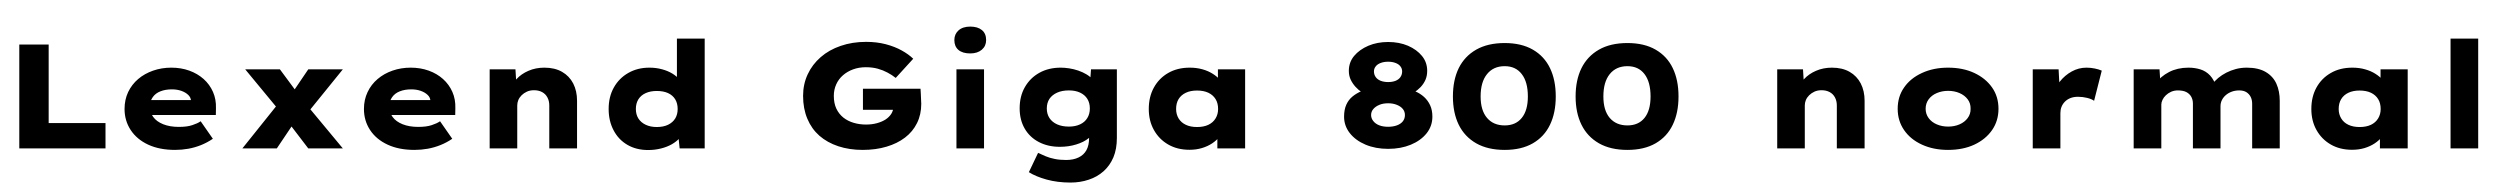 <svg xmlns="http://www.w3.org/2000/svg" xmlns:xlink="http://www.w3.org/1999/xlink" width="404.256" height="30"><path fill="black" d="M17.06 24L3.12 24L3.12 7.20L7.87 7.20L7.87 19.90L17.06 19.90L17.06 24ZM28.30 24.24L28.30 24.24Q25.80 24.24 23.96 23.39Q22.13 22.54 21.13 21.02Q20.14 19.51 20.14 17.62L20.14 17.62Q20.14 16.13 20.72 14.89Q21.31 13.66 22.34 12.78Q23.38 11.90 24.76 11.42Q26.14 10.94 27.70 10.94L27.70 10.94Q29.28 10.94 30.61 11.42Q31.94 11.90 32.93 12.78Q33.91 13.66 34.44 14.86Q34.97 16.06 34.92 17.52L34.92 17.52L34.90 18.60L22.94 18.60L22.39 16.18L31.32 16.18L30.89 16.78L30.89 16.32Q30.86 15.74 30.43 15.34Q30 14.93 29.32 14.69Q28.63 14.45 27.79 14.45L27.79 14.45Q26.76 14.45 25.96 14.76Q25.15 15.07 24.70 15.71Q24.24 16.34 24.24 17.26L24.24 17.26Q24.24 18.19 24.78 18.92Q25.32 19.66 26.39 20.09Q27.46 20.52 28.92 20.52L28.92 20.52Q30.24 20.52 31.08 20.24Q31.92 19.97 32.45 19.61L32.45 19.61L34.42 22.44Q33.50 23.06 32.51 23.46Q31.51 23.86 30.46 24.05Q29.40 24.24 28.30 24.24ZM55.44 24L49.85 24L46.44 19.54L45.36 18.12L39.65 11.21L45.26 11.21L48.14 15.10L49.30 16.61L55.44 24ZM44.76 24L39.19 24L45.19 16.51L48.02 19.15L44.76 24ZM55.44 11.21L49.37 18.70L46.58 16.03L49.85 11.21L55.44 11.21ZM67.01 24.24L67.01 24.24Q64.51 24.24 62.68 23.39Q60.84 22.54 59.84 21.02Q58.85 19.51 58.85 17.62L58.85 17.62Q58.85 16.13 59.44 14.89Q60.02 13.66 61.06 12.78Q62.09 11.90 63.47 11.42Q64.85 10.94 66.41 10.94L66.41 10.94Q67.99 10.94 69.32 11.42Q70.66 11.90 71.64 12.78Q72.62 13.66 73.15 14.86Q73.68 16.06 73.63 17.52L73.63 17.52L73.61 18.60L61.66 18.60L61.10 16.18L70.03 16.18L69.60 16.78L69.60 16.32Q69.58 15.74 69.14 15.34Q68.71 14.93 68.03 14.69Q67.34 14.45 66.50 14.45L66.50 14.45Q65.47 14.45 64.67 14.76Q63.86 15.07 63.41 15.71Q62.95 16.34 62.95 17.26L62.95 17.26Q62.95 18.19 63.49 18.92Q64.03 19.66 65.10 20.09Q66.17 20.52 67.63 20.52L67.63 20.52Q68.95 20.52 69.79 20.24Q70.63 19.97 71.16 19.61L71.16 19.61L73.13 22.44Q72.22 23.06 71.22 23.46Q70.22 23.86 69.17 24.05Q68.11 24.24 67.01 24.24ZM79.18 24L79.18 24L79.18 11.21L83.35 11.21L83.54 14.33L82.46 14.64Q82.75 13.63 83.52 12.79Q84.29 11.95 85.45 11.45Q86.62 10.94 88.03 10.94L88.03 10.94Q89.71 10.94 90.89 11.62Q92.06 12.29 92.69 13.50Q93.31 14.71 93.31 16.30L93.31 16.30L93.31 24L88.82 24L88.82 17.06Q88.82 16.32 88.52 15.76Q88.22 15.19 87.66 14.89Q87.10 14.59 86.35 14.59L86.35 14.59Q85.70 14.59 85.20 14.82Q84.70 15.05 84.34 15.41Q83.98 15.77 83.81 16.19Q83.64 16.61 83.64 17.04L83.64 17.04L83.64 24L81.43 24Q80.45 24 79.88 24Q79.32 24 79.18 24ZM104.81 24.26L104.81 24.26Q102.89 24.26 101.45 23.42Q100.01 22.58 99.22 21.07Q98.42 19.56 98.42 17.62L98.42 17.62Q98.42 15.65 99.26 14.15Q100.10 12.65 101.59 11.80Q103.08 10.94 105 10.94L105 10.94Q106.10 10.94 107.04 11.20Q107.98 11.45 108.71 11.89Q109.44 12.34 109.91 12.90Q110.38 13.46 110.50 14.09L110.50 14.09L109.46 14.38L109.46 6.24L113.95 6.24L113.95 24L109.90 24L109.58 20.88L110.47 21.14Q110.38 21.77 109.90 22.32Q109.42 22.87 108.65 23.32Q107.88 23.76 106.88 24.01Q105.89 24.26 104.81 24.26ZM106.20 20.54L106.20 20.54Q107.28 20.54 108.04 20.17Q108.79 19.80 109.19 19.15Q109.58 18.50 109.58 17.62L109.58 17.62Q109.58 16.73 109.19 16.07Q108.79 15.41 108.04 15.06Q107.28 14.71 106.20 14.71L106.20 14.71Q105.17 14.71 104.40 15.06Q103.63 15.41 103.22 16.07Q102.82 16.73 102.82 17.62L102.82 17.62Q102.82 18.50 103.22 19.15Q103.63 19.80 104.40 20.17Q105.17 20.54 106.20 20.54ZM139.49 24.24L139.49 24.24Q137.35 24.24 135.56 23.65Q133.78 23.06 132.50 21.95Q131.23 20.83 130.55 19.20Q129.86 17.57 129.86 15.50L129.86 15.50Q129.86 13.61 130.61 12.01Q131.35 10.42 132.71 9.24Q134.06 8.06 135.94 7.42Q137.81 6.77 140.06 6.77L140.06 6.77Q141.77 6.77 143.23 7.15Q144.70 7.54 145.81 8.16Q146.93 8.78 147.67 9.50L147.67 9.50L144.84 12.60Q144.24 12.12 143.52 11.74Q142.80 11.35 141.94 11.11Q141.07 10.87 139.99 10.87L139.99 10.87Q138.89 10.87 137.94 11.22Q136.99 11.57 136.30 12.18Q135.60 12.79 135.22 13.64Q134.83 14.50 134.83 15.50L134.83 15.50Q134.83 16.70 135.24 17.57Q135.65 18.43 136.37 19.01Q137.09 19.58 138.04 19.86Q138.98 20.14 140.04 20.14L140.04 20.14Q141 20.14 141.80 19.92Q142.61 19.70 143.20 19.32Q143.78 18.94 144.12 18.41Q144.46 17.88 144.46 17.23L144.46 17.23L144.46 16.66L145.10 17.76L139.54 17.76L139.54 14.35L148.85 14.35Q148.87 14.66 148.90 15.18Q148.92 15.70 148.94 16.16Q148.97 16.63 148.97 16.78L148.97 16.78Q148.97 18.53 148.28 19.91Q147.60 21.29 146.34 22.25Q145.08 23.21 143.35 23.72Q141.62 24.24 139.49 24.24ZM159.12 24L154.66 24L154.66 11.21L159.12 11.21L159.12 24ZM156.89 8.64L156.89 8.64Q155.66 8.64 154.99 8.08Q154.32 7.51 154.32 6.48L154.32 6.48Q154.32 5.52 155.00 4.91Q155.69 4.30 156.89 4.30L156.89 4.30Q158.09 4.30 158.77 4.86Q159.46 5.42 159.46 6.48L159.46 6.48Q159.46 7.44 158.76 8.04Q158.06 8.64 156.89 8.64ZM173.11 29.52L173.11 29.52Q170.98 29.52 169.22 29.03Q167.47 28.54 166.37 27.84L166.37 27.84L167.86 24.72Q168.41 24.98 169.07 25.26Q169.73 25.54 170.54 25.70Q171.36 25.87 172.39 25.87L172.39 25.87Q173.57 25.87 174.41 25.46Q175.25 25.06 175.68 24.28Q176.11 23.50 176.11 22.30L176.11 22.30L176.11 20.81L177.05 20.93Q176.86 21.70 176.05 22.34Q175.25 22.99 174.02 23.36Q172.80 23.74 171.38 23.74L171.38 23.74Q169.46 23.74 167.99 22.97Q166.51 22.20 165.70 20.80Q164.88 19.39 164.88 17.52L164.88 17.52Q164.88 15.55 165.73 14.08Q166.58 12.60 168.07 11.77Q169.56 10.94 171.53 10.94L171.53 10.94Q172.15 10.94 172.88 11.05Q173.62 11.16 174.35 11.41Q175.08 11.66 175.68 12.02Q176.28 12.38 176.68 12.84Q177.07 13.30 177.12 13.85L177.12 13.85L176.21 14.06L176.42 11.21L180.60 11.21L180.60 22.30Q180.60 24.10 180.04 25.44Q179.47 26.78 178.44 27.70Q177.41 28.61 176.04 29.06Q174.67 29.52 173.11 29.52ZM172.85 20.47L172.85 20.47Q173.88 20.47 174.65 20.11Q175.42 19.75 175.82 19.09Q176.23 18.43 176.23 17.54L176.23 17.54Q176.23 16.63 175.82 15.98Q175.42 15.34 174.66 14.98Q173.90 14.62 172.85 14.62L172.85 14.62Q171.74 14.62 170.94 14.98Q170.14 15.34 169.70 15.98Q169.27 16.63 169.27 17.54L169.27 17.54Q169.27 18.43 169.70 19.09Q170.14 19.75 170.94 20.11Q171.74 20.47 172.85 20.47ZM192.34 24.22L192.34 24.22Q190.37 24.22 188.89 23.36Q187.42 22.51 186.59 21.02Q185.76 19.54 185.76 17.62L185.76 17.62Q185.76 15.65 186.59 14.15Q187.42 12.65 188.90 11.80Q190.39 10.94 192.38 10.94L192.38 10.94Q193.51 10.94 194.45 11.21Q195.38 11.47 196.10 11.93Q196.82 12.38 197.30 12.94Q197.78 13.49 197.95 14.02L197.95 14.02L196.94 14.11L196.94 11.21L201.34 11.21L201.34 24L196.85 24L196.85 20.62L197.78 20.86Q197.66 21.50 197.20 22.10Q196.73 22.70 196.01 23.18Q195.29 23.66 194.36 23.94Q193.44 24.22 192.34 24.22ZM193.56 20.54L193.56 20.54Q194.64 20.54 195.40 20.18Q196.15 19.82 196.56 19.15Q196.97 18.48 196.97 17.62L196.97 17.62Q196.97 16.68 196.56 16.02Q196.15 15.36 195.40 15Q194.64 14.64 193.56 14.64L193.56 14.64Q192.50 14.64 191.75 15Q190.99 15.36 190.58 16.02Q190.18 16.68 190.18 17.62L190.18 17.62Q190.18 18.48 190.58 19.15Q190.99 19.82 191.75 20.18Q192.50 20.54 193.56 20.54ZM224.47 24.07L224.47 24.07Q222.43 24.07 220.81 23.39Q219.19 22.70 218.27 21.53Q217.34 20.35 217.34 18.86L217.34 18.86Q217.34 17.74 217.70 16.93Q218.06 16.13 218.71 15.60Q219.36 15.07 220.16 14.74Q220.97 14.40 221.81 14.21L221.81 14.21L221.47 15.60Q220.87 15.36 220.27 14.96Q219.67 14.57 219.19 14.04Q218.71 13.51 218.41 12.88Q218.11 12.24 218.11 11.45L218.11 11.45Q218.11 10.08 218.96 9.05Q219.82 8.02 221.26 7.40Q222.70 6.79 224.47 6.79L224.47 6.79Q226.25 6.79 227.68 7.40Q229.10 8.02 229.94 9.05Q230.78 10.08 230.78 11.45L230.78 11.45Q230.78 12.26 230.50 12.91Q230.21 13.56 229.72 14.08Q229.22 14.59 228.62 14.98Q228.02 15.36 227.45 15.60L227.45 15.60L227.18 14.26Q228.05 14.42 228.85 14.77Q229.66 15.12 230.28 15.68Q230.90 16.25 231.26 17.03Q231.62 17.81 231.62 18.86L231.62 18.86Q231.62 20.38 230.69 21.55Q229.75 22.73 228.13 23.40Q226.51 24.07 224.47 24.07ZM224.47 20.50L224.47 20.50Q225.26 20.50 225.89 20.27Q226.51 20.04 226.85 19.61Q227.18 19.18 227.18 18.60L227.18 18.60Q227.18 18.05 226.85 17.63Q226.51 17.21 225.89 16.96Q225.26 16.70 224.47 16.70L224.47 16.70Q223.63 16.70 223.03 16.96Q222.43 17.21 222.07 17.63Q221.71 18.05 221.71 18.60L221.71 18.60Q221.71 19.13 222.06 19.57Q222.41 20.02 223.02 20.26Q223.63 20.50 224.47 20.50ZM224.47 13.27L224.47 13.27Q225.14 13.27 225.66 13.07Q226.18 12.86 226.45 12.47Q226.73 12.07 226.73 11.54L226.73 11.54Q226.73 11.09 226.45 10.73Q226.18 10.37 225.66 10.18Q225.14 9.98 224.47 9.98L224.47 9.98Q223.78 9.98 223.26 10.18Q222.74 10.37 222.46 10.73Q222.17 11.09 222.17 11.54L222.17 11.54Q222.17 12.07 222.46 12.47Q222.74 12.86 223.27 13.07Q223.80 13.27 224.47 13.27ZM243.31 24.24L243.31 24.24Q240.58 24.24 238.70 23.17Q236.83 22.10 235.88 20.17Q234.94 18.24 234.94 15.60L234.94 15.60Q234.94 12.94 235.88 11.02Q236.83 9.10 238.70 8.03Q240.58 6.96 243.31 6.96L243.31 6.96Q246.02 6.96 247.87 8.03Q249.72 9.10 250.64 11.02Q251.57 12.94 251.57 15.60L251.57 15.60Q251.57 18.24 250.64 20.17Q249.72 22.10 247.87 23.17Q246.02 24.24 243.31 24.24ZM243.31 20.28L243.31 20.28Q245.09 20.28 246.07 19.07Q247.06 17.86 247.06 15.60L247.06 15.60Q247.06 13.25 246.07 11.98Q245.09 10.70 243.31 10.70L243.31 10.70Q241.49 10.70 240.46 11.98Q239.42 13.25 239.42 15.60L239.42 15.60Q239.42 17.86 240.46 19.07Q241.49 20.28 243.31 20.28ZM263.16 24.24L263.16 24.24Q260.42 24.24 258.55 23.17Q256.68 22.10 255.73 20.17Q254.78 18.24 254.78 15.60L254.78 15.60Q254.78 12.94 255.73 11.02Q256.68 9.10 258.55 8.03Q260.42 6.96 263.16 6.96L263.16 6.96Q265.87 6.96 267.72 8.03Q269.57 9.10 270.49 11.02Q271.42 12.94 271.42 15.60L271.42 15.60Q271.42 18.24 270.49 20.17Q269.57 22.10 267.72 23.17Q265.87 24.24 263.16 24.24ZM263.16 20.28L263.16 20.28Q264.94 20.28 265.92 19.07Q266.90 17.86 266.90 15.60L266.90 15.60Q266.90 13.25 265.92 11.98Q264.94 10.70 263.16 10.70L263.16 10.70Q261.34 10.70 260.30 11.98Q259.27 13.25 259.27 15.60L259.27 15.60Q259.27 17.86 260.30 19.07Q261.34 20.28 263.16 20.28ZM287.38 24L287.38 24L287.38 11.21L291.55 11.21L291.74 14.33L290.66 14.64Q290.95 13.63 291.72 12.79Q292.49 11.95 293.65 11.45Q294.82 10.94 296.23 10.94L296.23 10.94Q297.91 10.94 299.09 11.62Q300.26 12.29 300.89 13.50Q301.51 14.71 301.51 16.30L301.51 16.30L301.51 24L297.02 24L297.02 17.06Q297.02 16.32 296.72 15.76Q296.42 15.19 295.86 14.89Q295.30 14.59 294.55 14.59L294.55 14.59Q293.90 14.59 293.40 14.82Q292.90 15.05 292.54 15.41Q292.18 15.77 292.01 16.19Q291.84 16.61 291.84 17.04L291.84 17.04L291.84 24L289.63 24Q288.65 24 288.08 24Q287.52 24 287.38 24ZM315 24.24L315 24.24Q312.65 24.24 310.79 23.39Q308.93 22.54 307.90 21.04Q306.86 19.54 306.86 17.59L306.86 17.59Q306.86 15.62 307.90 14.14Q308.93 12.65 310.79 11.80Q312.65 10.94 315 10.94L315 10.94Q317.42 10.94 319.25 11.80Q321.07 12.65 322.12 14.14Q323.16 15.62 323.16 17.59L323.16 17.59Q323.16 19.54 322.12 21.04Q321.07 22.54 319.25 23.39Q317.42 24.24 315 24.24ZM315.02 20.47L315.02 20.47Q316.03 20.47 316.86 20.11Q317.69 19.75 318.18 19.09Q318.67 18.43 318.65 17.59L318.65 17.59Q318.67 16.70 318.18 16.06Q317.69 15.41 316.86 15.05Q316.03 14.69 315.02 14.69L315.02 14.69Q314.02 14.69 313.18 15.05Q312.34 15.41 311.86 16.07Q311.38 16.73 311.38 17.59L311.38 17.59Q311.38 18.43 311.86 19.09Q312.34 19.75 313.18 20.11Q314.02 20.47 315.02 20.47ZM333.17 24L328.70 24L328.70 11.21L332.88 11.21L333.12 15.77L331.92 15.50Q332.26 14.23 333.07 13.20Q333.89 12.17 335.00 11.56Q336.12 10.94 337.39 10.94L337.39 10.94Q338.09 10.94 338.74 11.08Q339.38 11.21 339.86 11.42L339.86 11.42L338.62 16.30Q338.23 16.01 337.50 15.83Q336.77 15.65 336.02 15.65L336.02 15.65Q335.33 15.65 334.79 15.86Q334.25 16.08 333.89 16.45Q333.53 16.82 333.35 17.28Q333.17 17.74 333.17 18.29L333.17 18.29L333.17 24ZM349.49 24L345.02 24L345.02 11.21L349.20 11.21L349.37 13.85L348.55 13.49Q348.96 12.94 349.51 12.47Q350.06 12 350.74 11.65Q351.41 11.30 352.20 11.12Q352.99 10.94 353.88 10.94L353.88 10.94Q354.91 10.94 355.81 11.22Q356.71 11.50 357.37 12.20Q358.03 12.91 358.42 14.14L358.42 14.14L357.46 14.04L357.67 13.70Q358.10 13.10 358.69 12.61Q359.28 12.12 360 11.75Q360.72 11.38 361.55 11.16Q362.38 10.94 363.31 10.94L363.31 10.94Q365.18 10.94 366.37 11.64Q367.56 12.34 368.10 13.54Q368.64 14.74 368.64 16.30L368.64 16.30L368.64 24L364.18 24L364.18 16.78Q364.18 16.15 363.94 15.67Q363.70 15.19 363.24 14.90Q362.78 14.62 362.09 14.62L362.09 14.62Q361.44 14.62 360.89 14.82Q360.34 15.02 359.93 15.37Q359.52 15.72 359.29 16.18Q359.06 16.63 359.06 17.21L359.06 17.21L359.06 24L354.60 24L354.60 16.75Q354.60 16.15 354.34 15.66Q354.07 15.17 353.54 14.89Q353.02 14.62 352.15 14.62L352.15 14.62Q351.58 14.62 351.07 14.84Q350.57 15.07 350.22 15.41Q349.87 15.74 349.68 16.15Q349.49 16.56 349.49 16.90L349.49 16.90L349.49 24ZM380.33 24.22L380.33 24.22Q378.36 24.22 376.88 23.36Q375.41 22.51 374.58 21.02Q373.75 19.54 373.75 17.62L373.75 17.62Q373.75 15.65 374.58 14.15Q375.41 12.65 376.90 11.80Q378.38 10.94 380.38 10.94L380.38 10.94Q381.50 10.94 382.44 11.21Q383.38 11.47 384.10 11.93Q384.82 12.38 385.30 12.94Q385.78 13.49 385.94 14.02L385.94 14.02L384.94 14.11L384.94 11.21L389.33 11.21L389.33 24L384.84 24L384.84 20.62L385.78 20.86Q385.66 21.50 385.19 22.10Q384.72 22.70 384 23.18Q383.28 23.66 382.36 23.94Q381.43 24.22 380.33 24.22ZM381.55 20.54L381.55 20.54Q382.63 20.54 383.39 20.18Q384.14 19.82 384.55 19.15Q384.96 18.48 384.96 17.62L384.96 17.62Q384.96 16.68 384.55 16.02Q384.14 15.36 383.39 15Q382.63 14.64 381.55 14.64L381.55 14.64Q380.50 14.64 379.74 15Q378.98 15.36 378.58 16.02Q378.17 16.68 378.17 17.62L378.17 17.62Q378.17 18.48 378.58 19.15Q378.98 19.82 379.74 20.18Q380.50 20.54 381.55 20.54ZM400.73 24L396.26 24L396.26 6.24L400.73 6.24L400.73 24Z"/></svg>